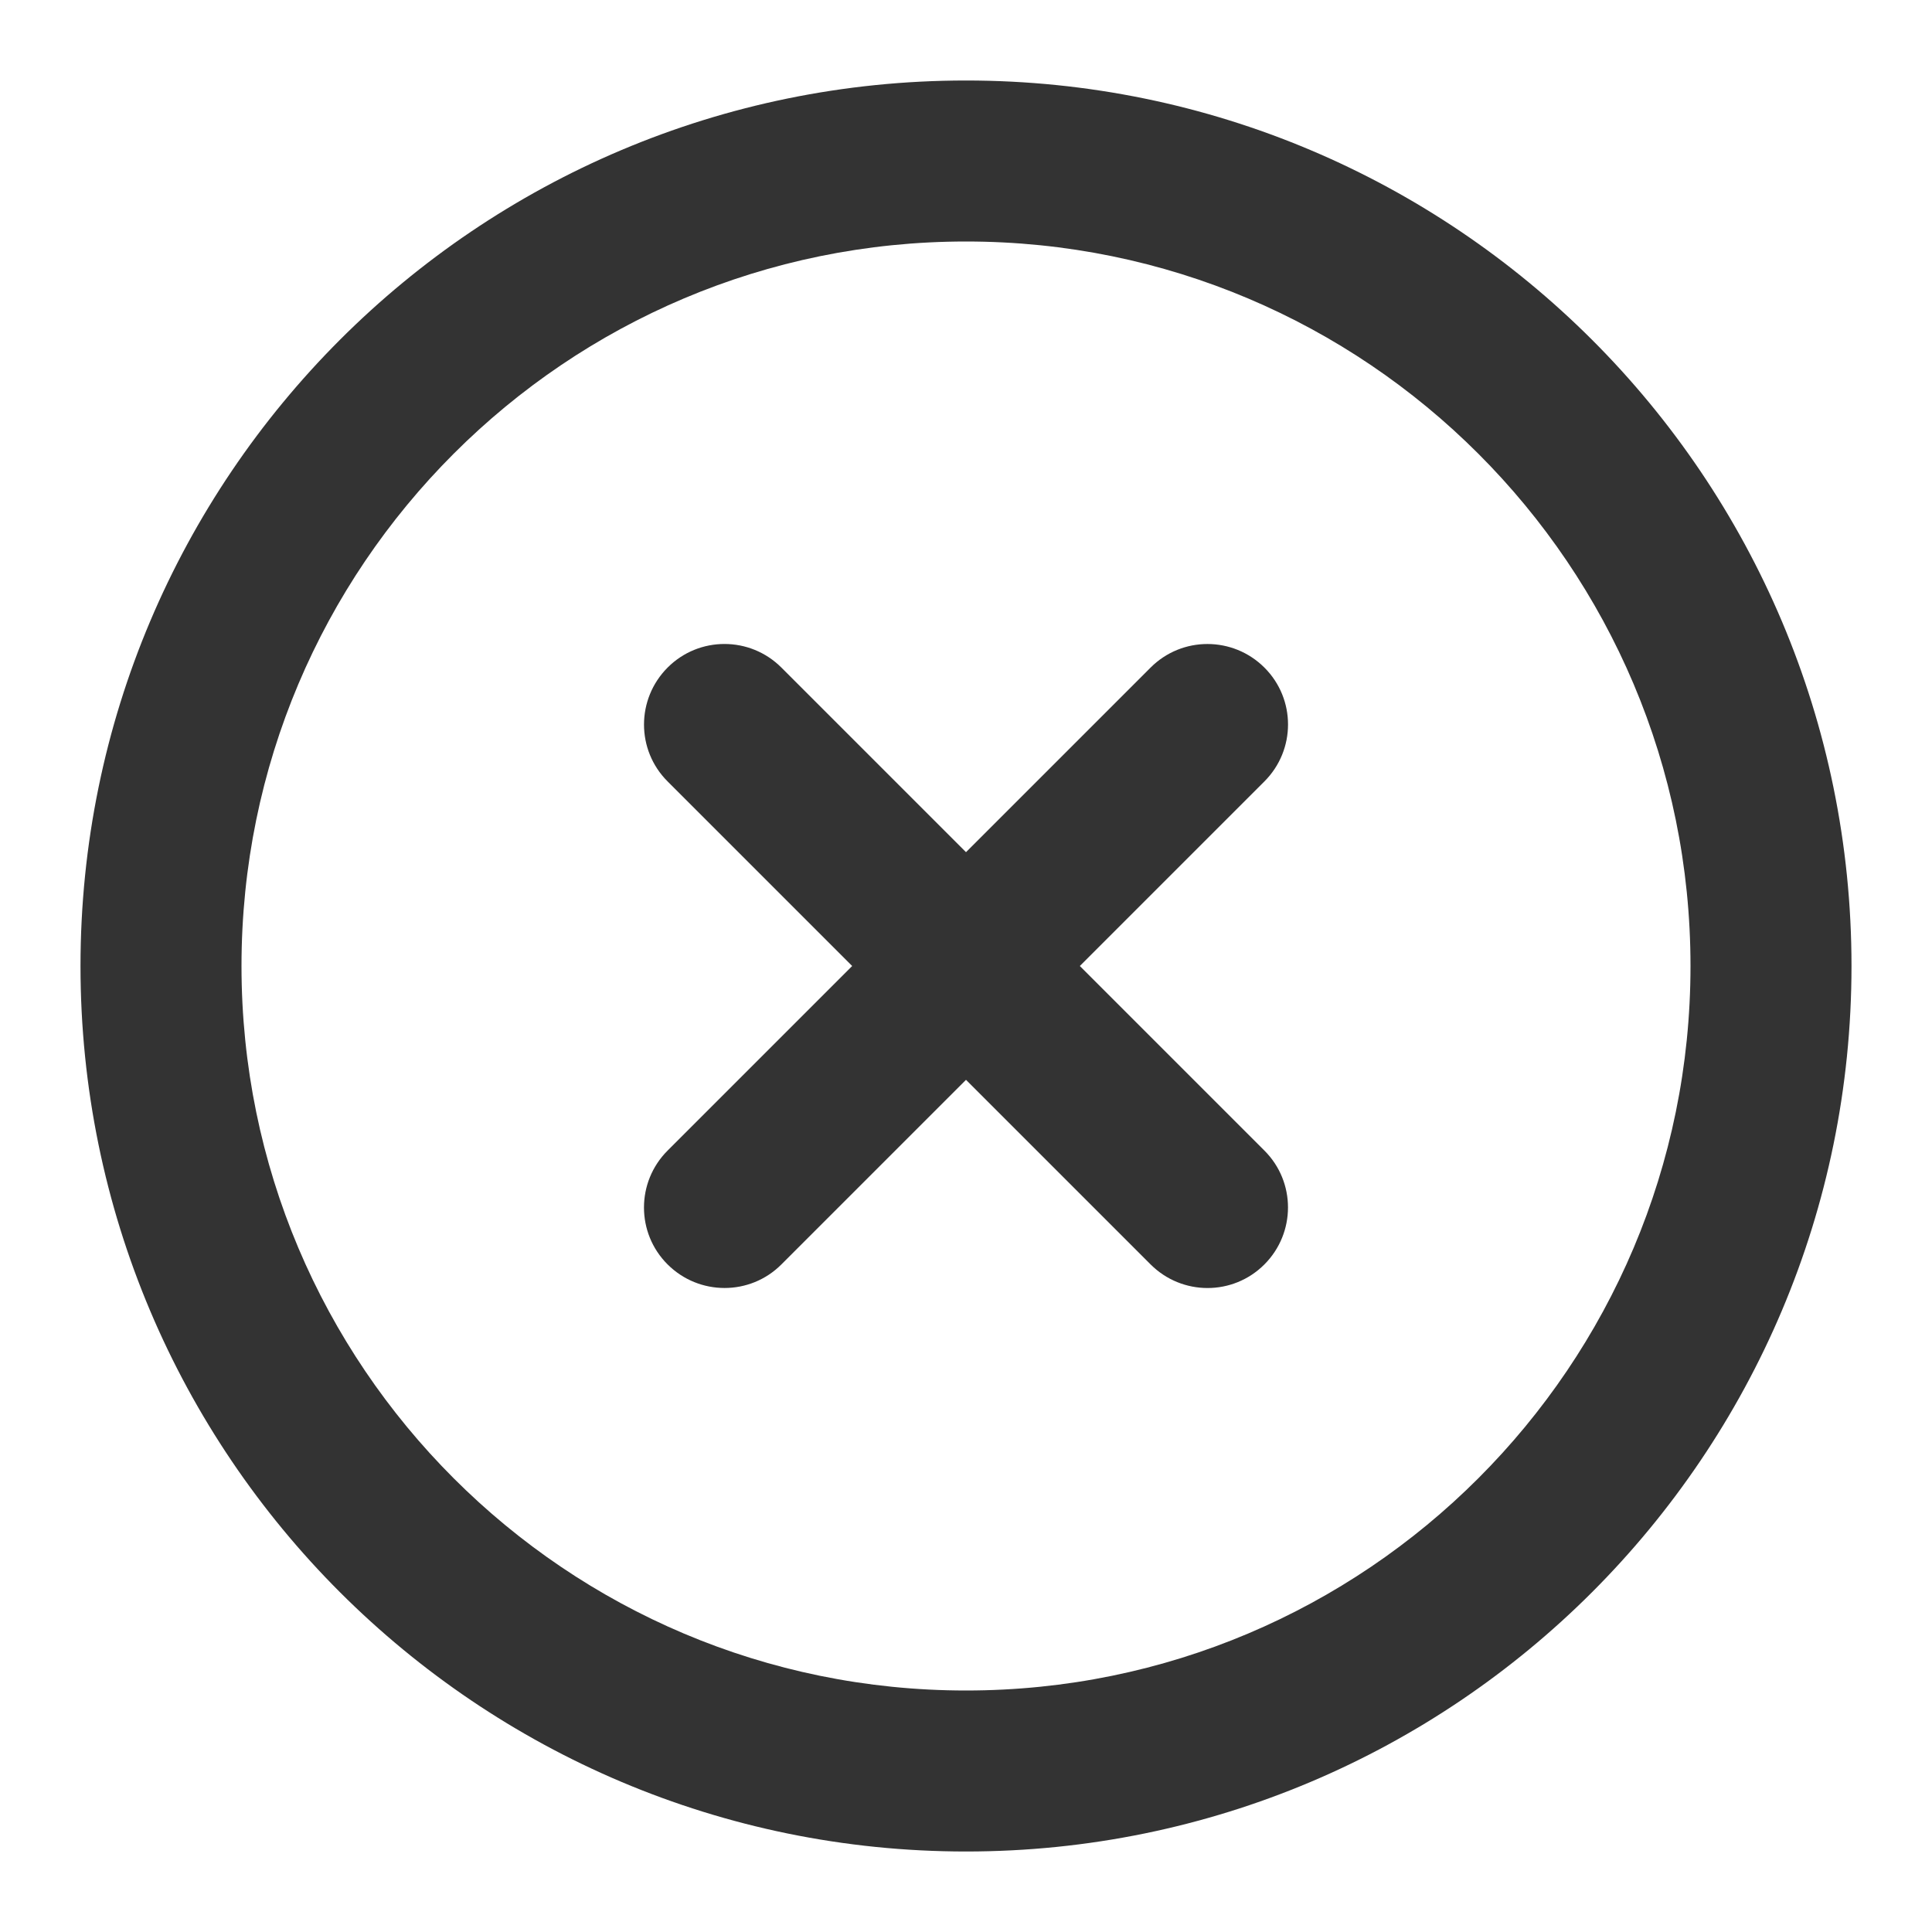 <!-- Generated by IcoMoon.io -->
<svg version="1.1" xmlns="http://www.w3.org/2000/svg" width="24" height="24" viewBox="0 0 24 24">
<title>x-circle</title>
<path fill="#333" d="M23 12c0-3.037-1.232-5.789-3.222-7.778s-4.741-3.222-7.778-3.222-5.789 1.232-7.778 3.222-3.222 4.741-3.222 7.778 1.232 5.789 3.222 7.778 4.741 3.222 7.778 3.222 5.789-1.232 7.778-3.222 3.222-4.741 3.222-7.778zM21 12c0 2.486-1.006 4.734-2.636 6.364s-3.878 2.636-6.364 2.636-4.734-1.006-6.364-2.636-2.636-3.878-2.636-6.364 1.006-4.734 2.636-6.364 3.878-2.636 6.364-2.636 4.734 1.006 6.364 2.636 2.636 3.878 2.636 6.364zM8.293 9.707l2.293 2.293-2.293 2.293c-0.391 0.391-0.391 1.024 0 1.414s1.024 0.391 1.414 0l2.293-2.293 2.293 2.293c0.391 0.391 1.024 0.391 1.414 0s0.391-1.024 0-1.414l-2.293-2.293 2.293-2.293c0.391-0.391 0.391-1.024 0-1.414s-1.024-0.391-1.414 0l-2.293 2.293-2.293-2.293c-0.391-0.391-1.024-0.391-1.414 0s-0.391 1.024 0 1.414z"></path>
</svg>

